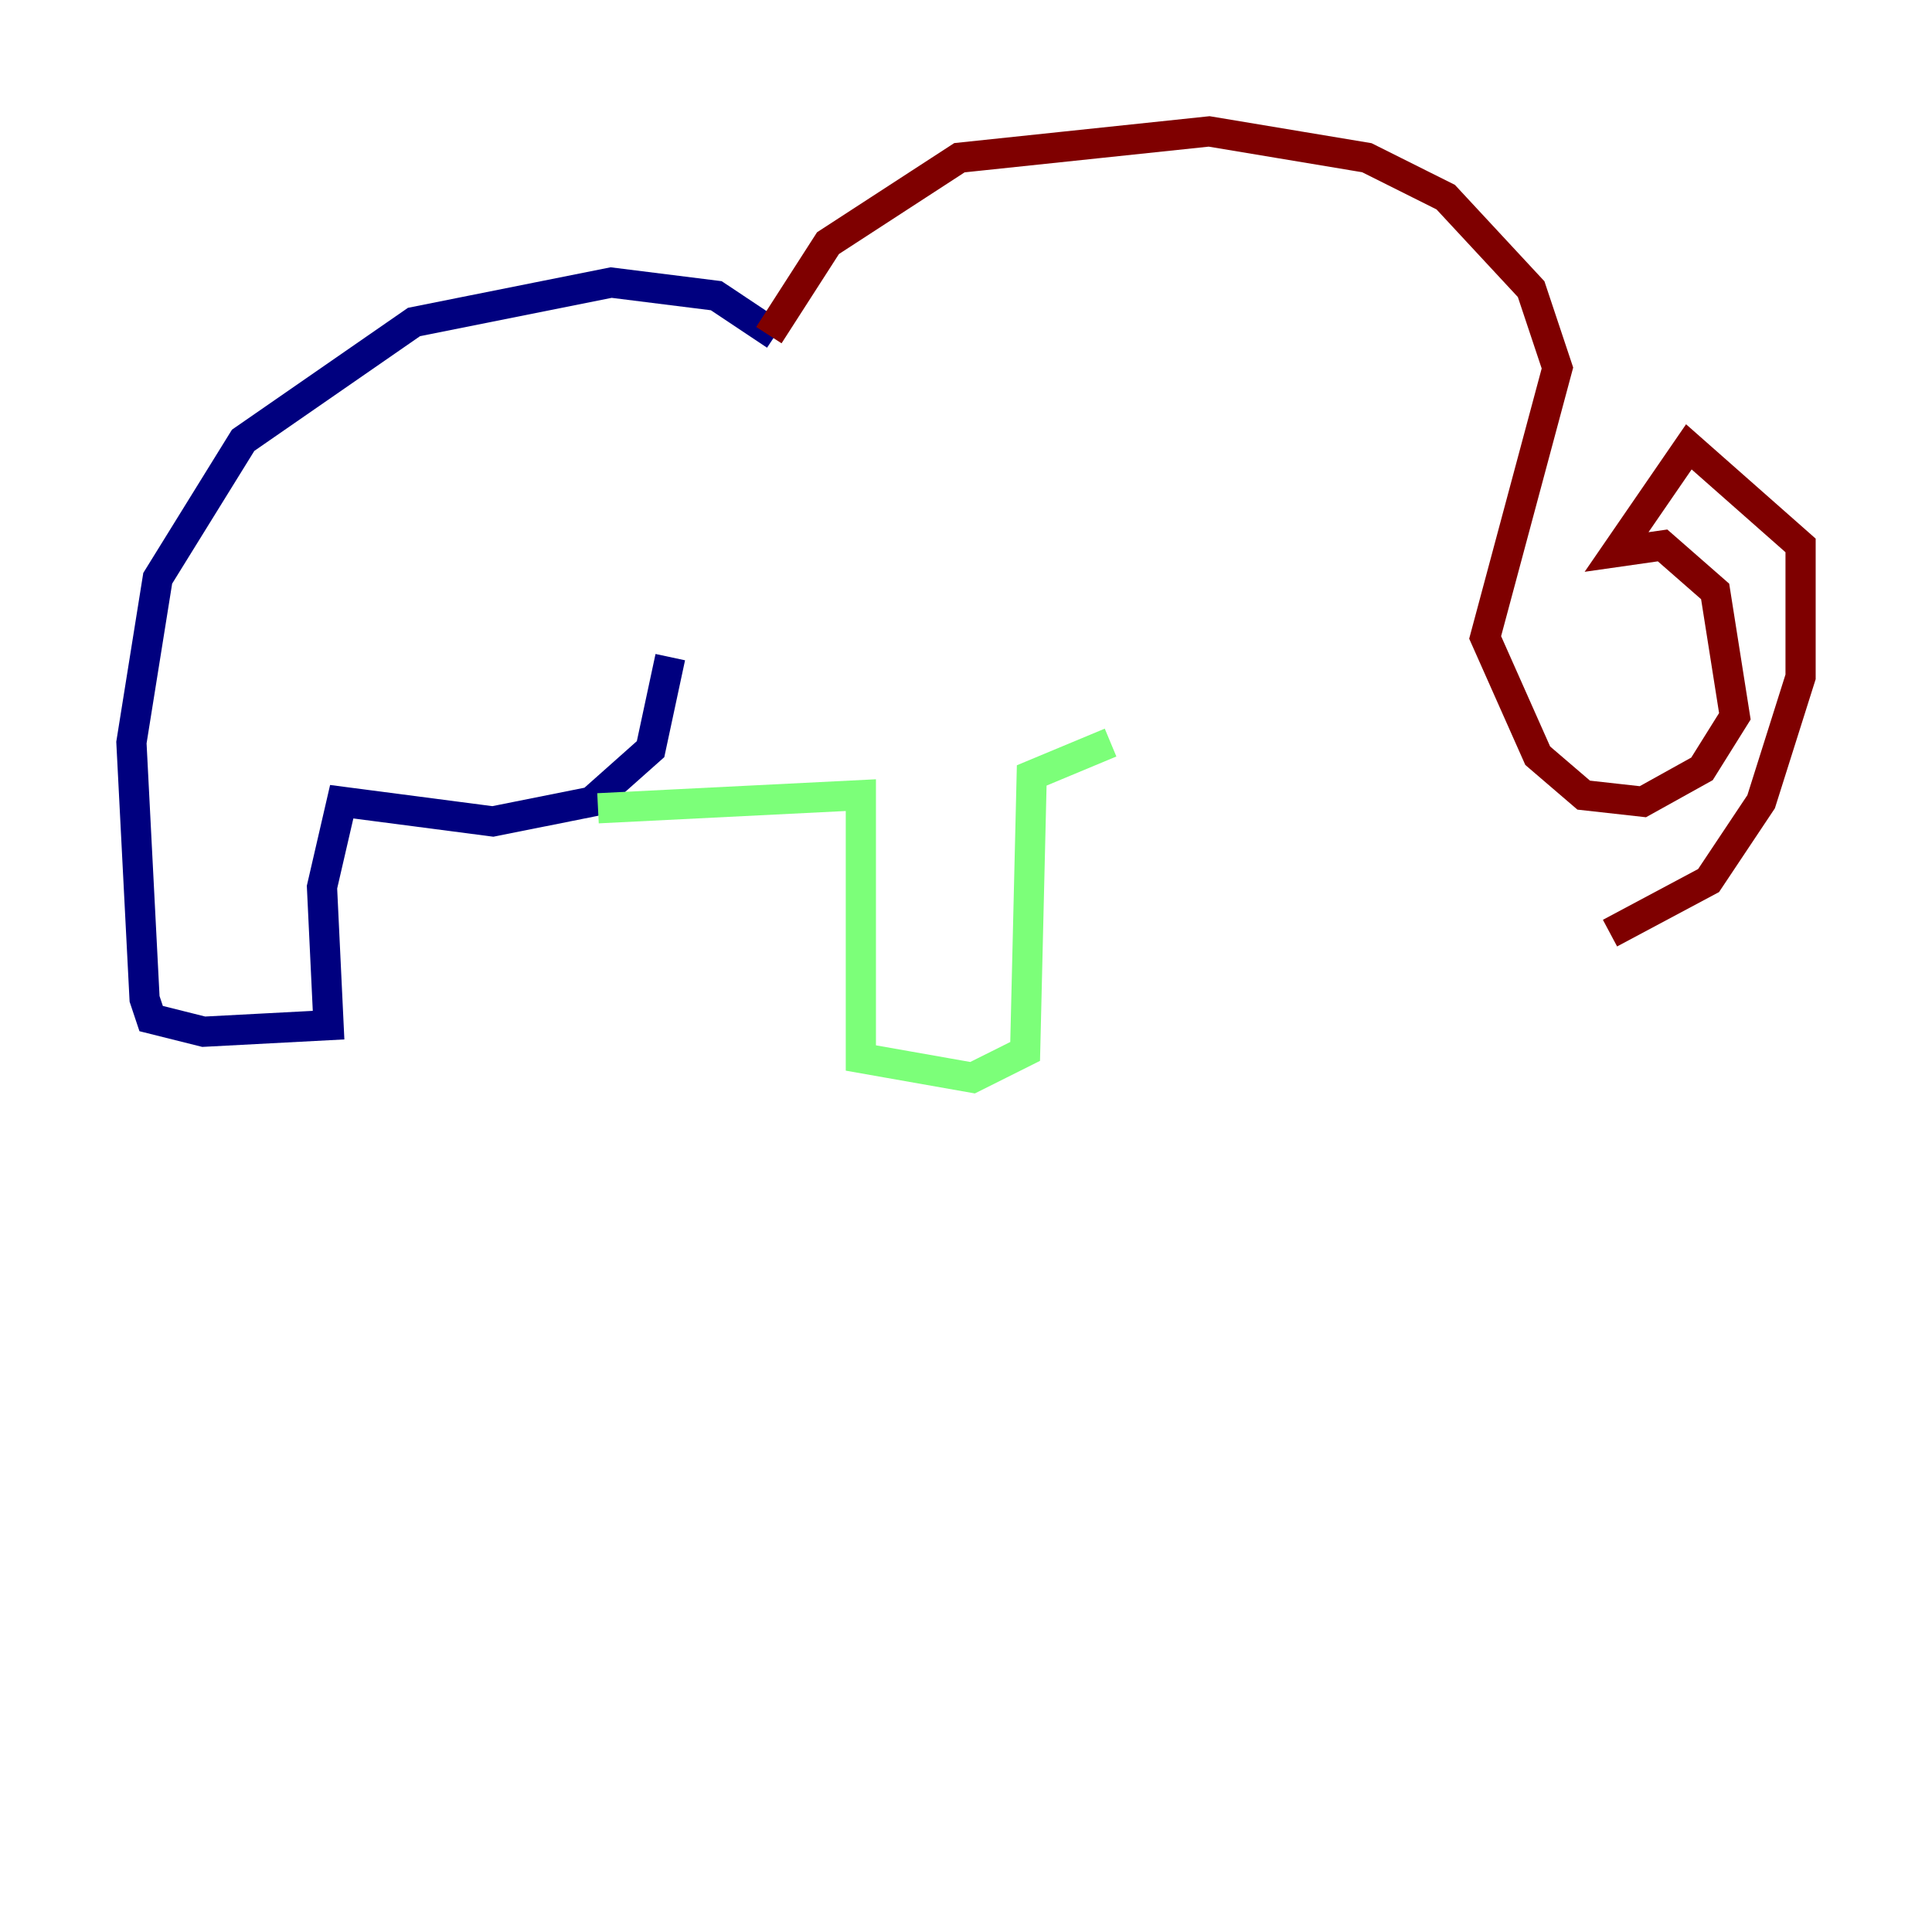 <?xml version="1.0" encoding="utf-8" ?>
<svg baseProfile="tiny" height="128" version="1.2" viewBox="0,0,128,128" width="128" xmlns="http://www.w3.org/2000/svg" xmlns:ev="http://www.w3.org/2001/xml-events" xmlns:xlink="http://www.w3.org/1999/xlink"><defs /><polyline fill="none" points="51.374,22.204 47.456,19.592 40.49,18.721 27.429,21.333 16.109,29.17 10.449,38.313 8.707,49.197 9.578,66.177 10.014,67.483 13.497,68.354 21.769,67.918 21.333,58.776 22.64,53.116 32.653,54.422 39.184,53.116 43.102,49.633 44.408,43.537" stroke="#00007f" stroke-width="2" /><polyline fill="none" points="39.619,53.551 57.034,52.68 57.034,70.095 64.435,71.401 67.918,69.66 68.354,51.374 73.578,49.197" stroke="#7cff79" stroke-width="2" /><polyline fill="none" points="50.939,22.204 54.857,16.109 63.565,10.449 80.109,8.707 90.558,10.449 95.782,13.061 101.442,19.157 103.184,24.381 98.395,42.231 101.878,50.068 104.925,52.68 108.844,53.116 112.762,50.939 114.939,47.456 113.633,39.184 110.15,36.136 107.102,36.571 111.891,29.605 119.293,36.136 119.293,44.843 116.68,53.116 113.197,58.34 106.667,61.823" stroke="#7f0000" stroke-width="2" /></svg>